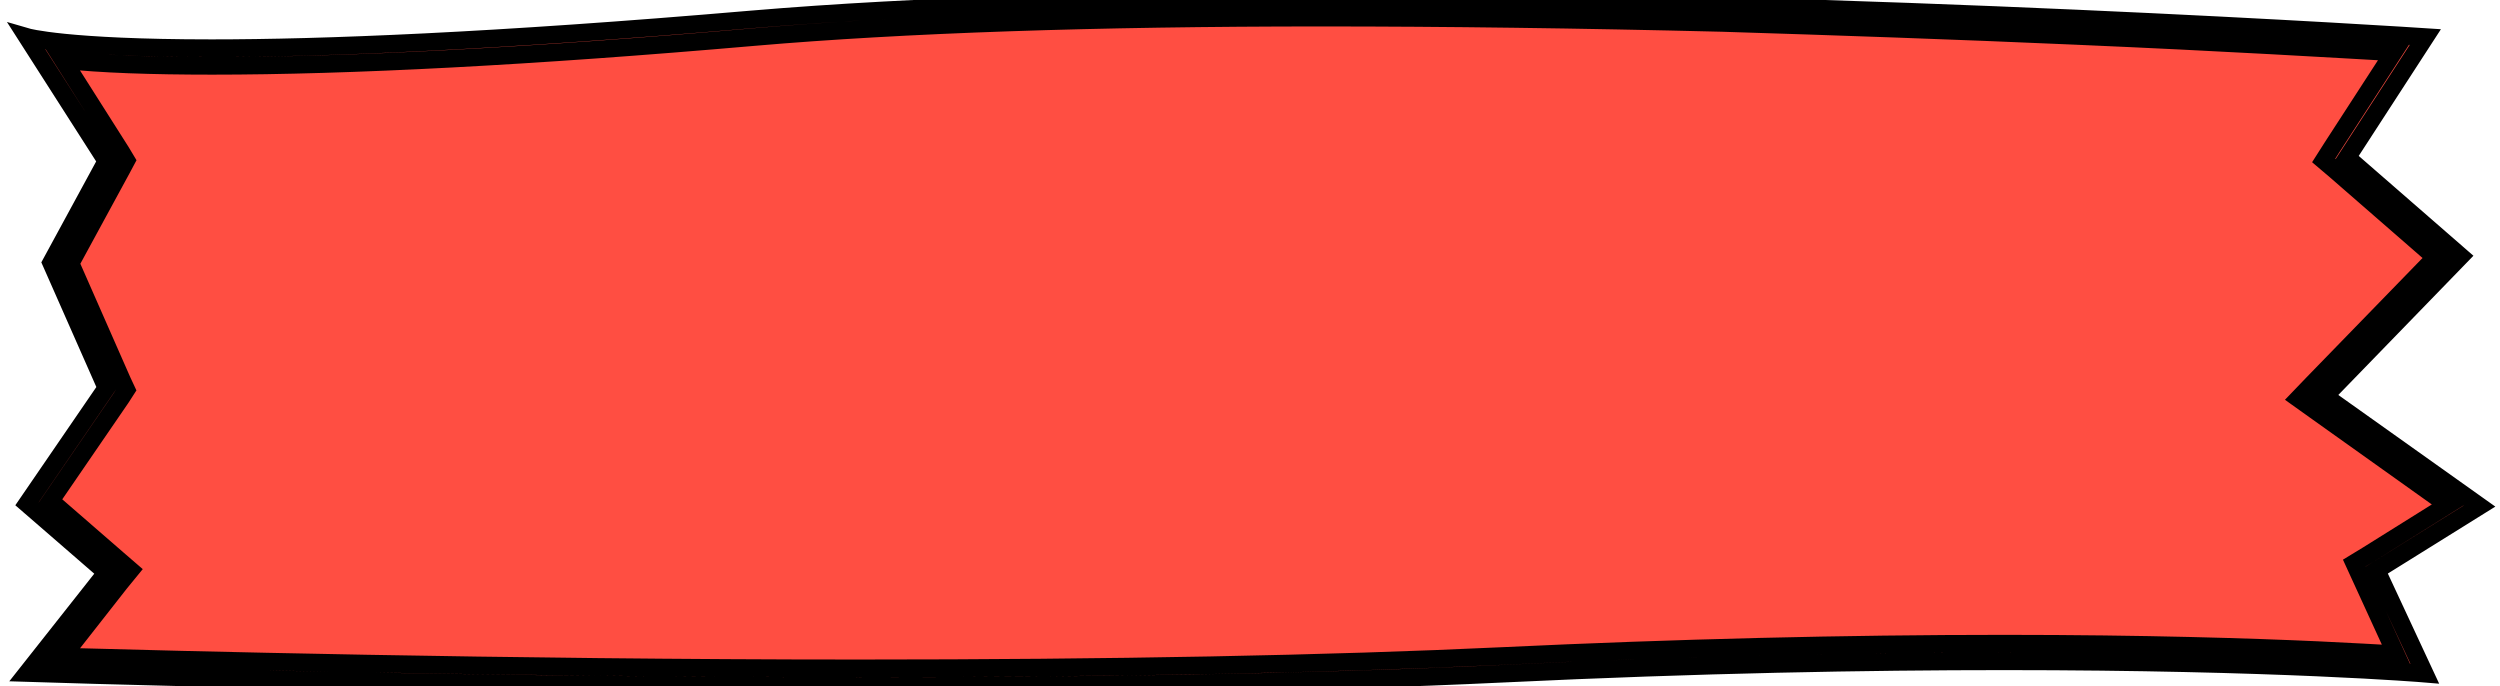 <?xml version="1.0" encoding="utf-8"?>
<!-- Generator: Adobe Illustrator 25.0.0, SVG Export Plug-In . SVG Version: 6.00 Build 0)  -->
<svg version="1.1" id="圖層_1" xmlns="http://www.w3.org/2000/svg" xmlns:xlink="http://www.w3.org/1999/xlink" x="0px" y="0px"
	 viewBox="0 0 425.3 116.7" style="enable-background:new 0 0 425.3 116.7;" xml:space="preserve">
<style type="text/css">
	.st0{fill:#FF4E42;stroke:#000000;stroke-width:3;stroke-miterlimit:10;}
</style>
<g id="see_more" transform="translate(-751.818 -3264.814)">
	<g id="Path_1447" transform="translate(751.818 3264.814)">
		<path class="st0" d="M146.1,115.2c-64.8,0-124.7-1.6-138.5-2l11.6-14.8l0.9-1.1L19,96.4L6.6,85.5l12.7-18.6l0.5-0.7l-0.3-0.8
			l-9.1-20.6l9-16.6l0.4-0.8l-0.5-0.7L7.7,8.4C11.9,9,20.4,9.8,36,9.8c23.2,0,54.2-1.7,92.1-4.9c25.5-2.2,58.1-3.3,96.7-3.3
			c21,0,43.9,0.3,68.1,1c19.4,0.4,39.7,1.1,60.2,2c28.4,1.3,49.7,2.5,56.8,3L398,26l-0.7,1.1l1,0.9l18.1,15.8l-22,22.6l-1.2,1.3
			l1.4,1L419,86l-15.5,9.7l-1.1,0.7l0.6,1.2l7.1,15.2c-2.9-0.2-8.2-0.5-15.8-0.9c-11-0.5-29.2-1.1-53.2-1.1c-27,0-55.7,0.7-85.3,2.1
			C226.2,114.4,189.3,115.2,146.1,115.2z"/>
		<path class="st0" d="M224.9,3L224.9,3c-38.6,0-71.1,1.1-96.6,3.3c-37.9,3.3-68.9,4.9-92.2,4.9c-10.4,0-19-0.3-25.4-1l9.9,15.6
			l0.9,1.5l-0.8,1.5l-8.7,16l8.8,20l0.7,1.5l-0.9,1.4l-12,17.5L20,95.1l2.2,1.9l-1.8,2.2l-9.8,12.5c18,0.5,74.6,2,135.4,2
			c43.2,0,80-0.7,109.6-2.1s58.4-2.1,85.4-2.1c24,0,42.2,0.6,53.3,1.1c5.8,0.3,10.2,0.5,13.3,0.7l-6-13.1l-1.1-2.4l2.3-1.4l13.6-8.5
			l-22.6-16.1l-2.8-2l2.4-2.5l20.9-21.5l-17-14.8l-2-1.7l1.4-2.2l10.5-16.2c-8.9-0.5-28.6-1.7-54.2-2.8c-20.5-0.9-40.8-1.6-60.1-2.2
			C268.7,3.3,245.8,3,224.9,3 M224.9,0c92,0,187.7,6.3,187.7,6.3l-13.3,20.5l19.3,16.8l-23.1,23.8l26.3,18.7L404.3,97l8.2,17.6
			c0,0-25.1-2.1-71.5-2.1c-23.2,0-51.8,0.5-85.2,2.1c-33.5,1.6-72.5,2.1-109.7,2.1c-74.5,0-141.5-2.2-141.5-2.2l13.5-17.1L4.6,85.7
			L18.1,66L8.7,44.7l9.4-17.3L4.6,6.3c0,0,6.5,1.9,31.4,1.9c18.7,0,47.6-1.1,91.9-4.9C156.3,0.9,190.3,0,224.9,0z"/>
	</g>
</g>
</svg>
